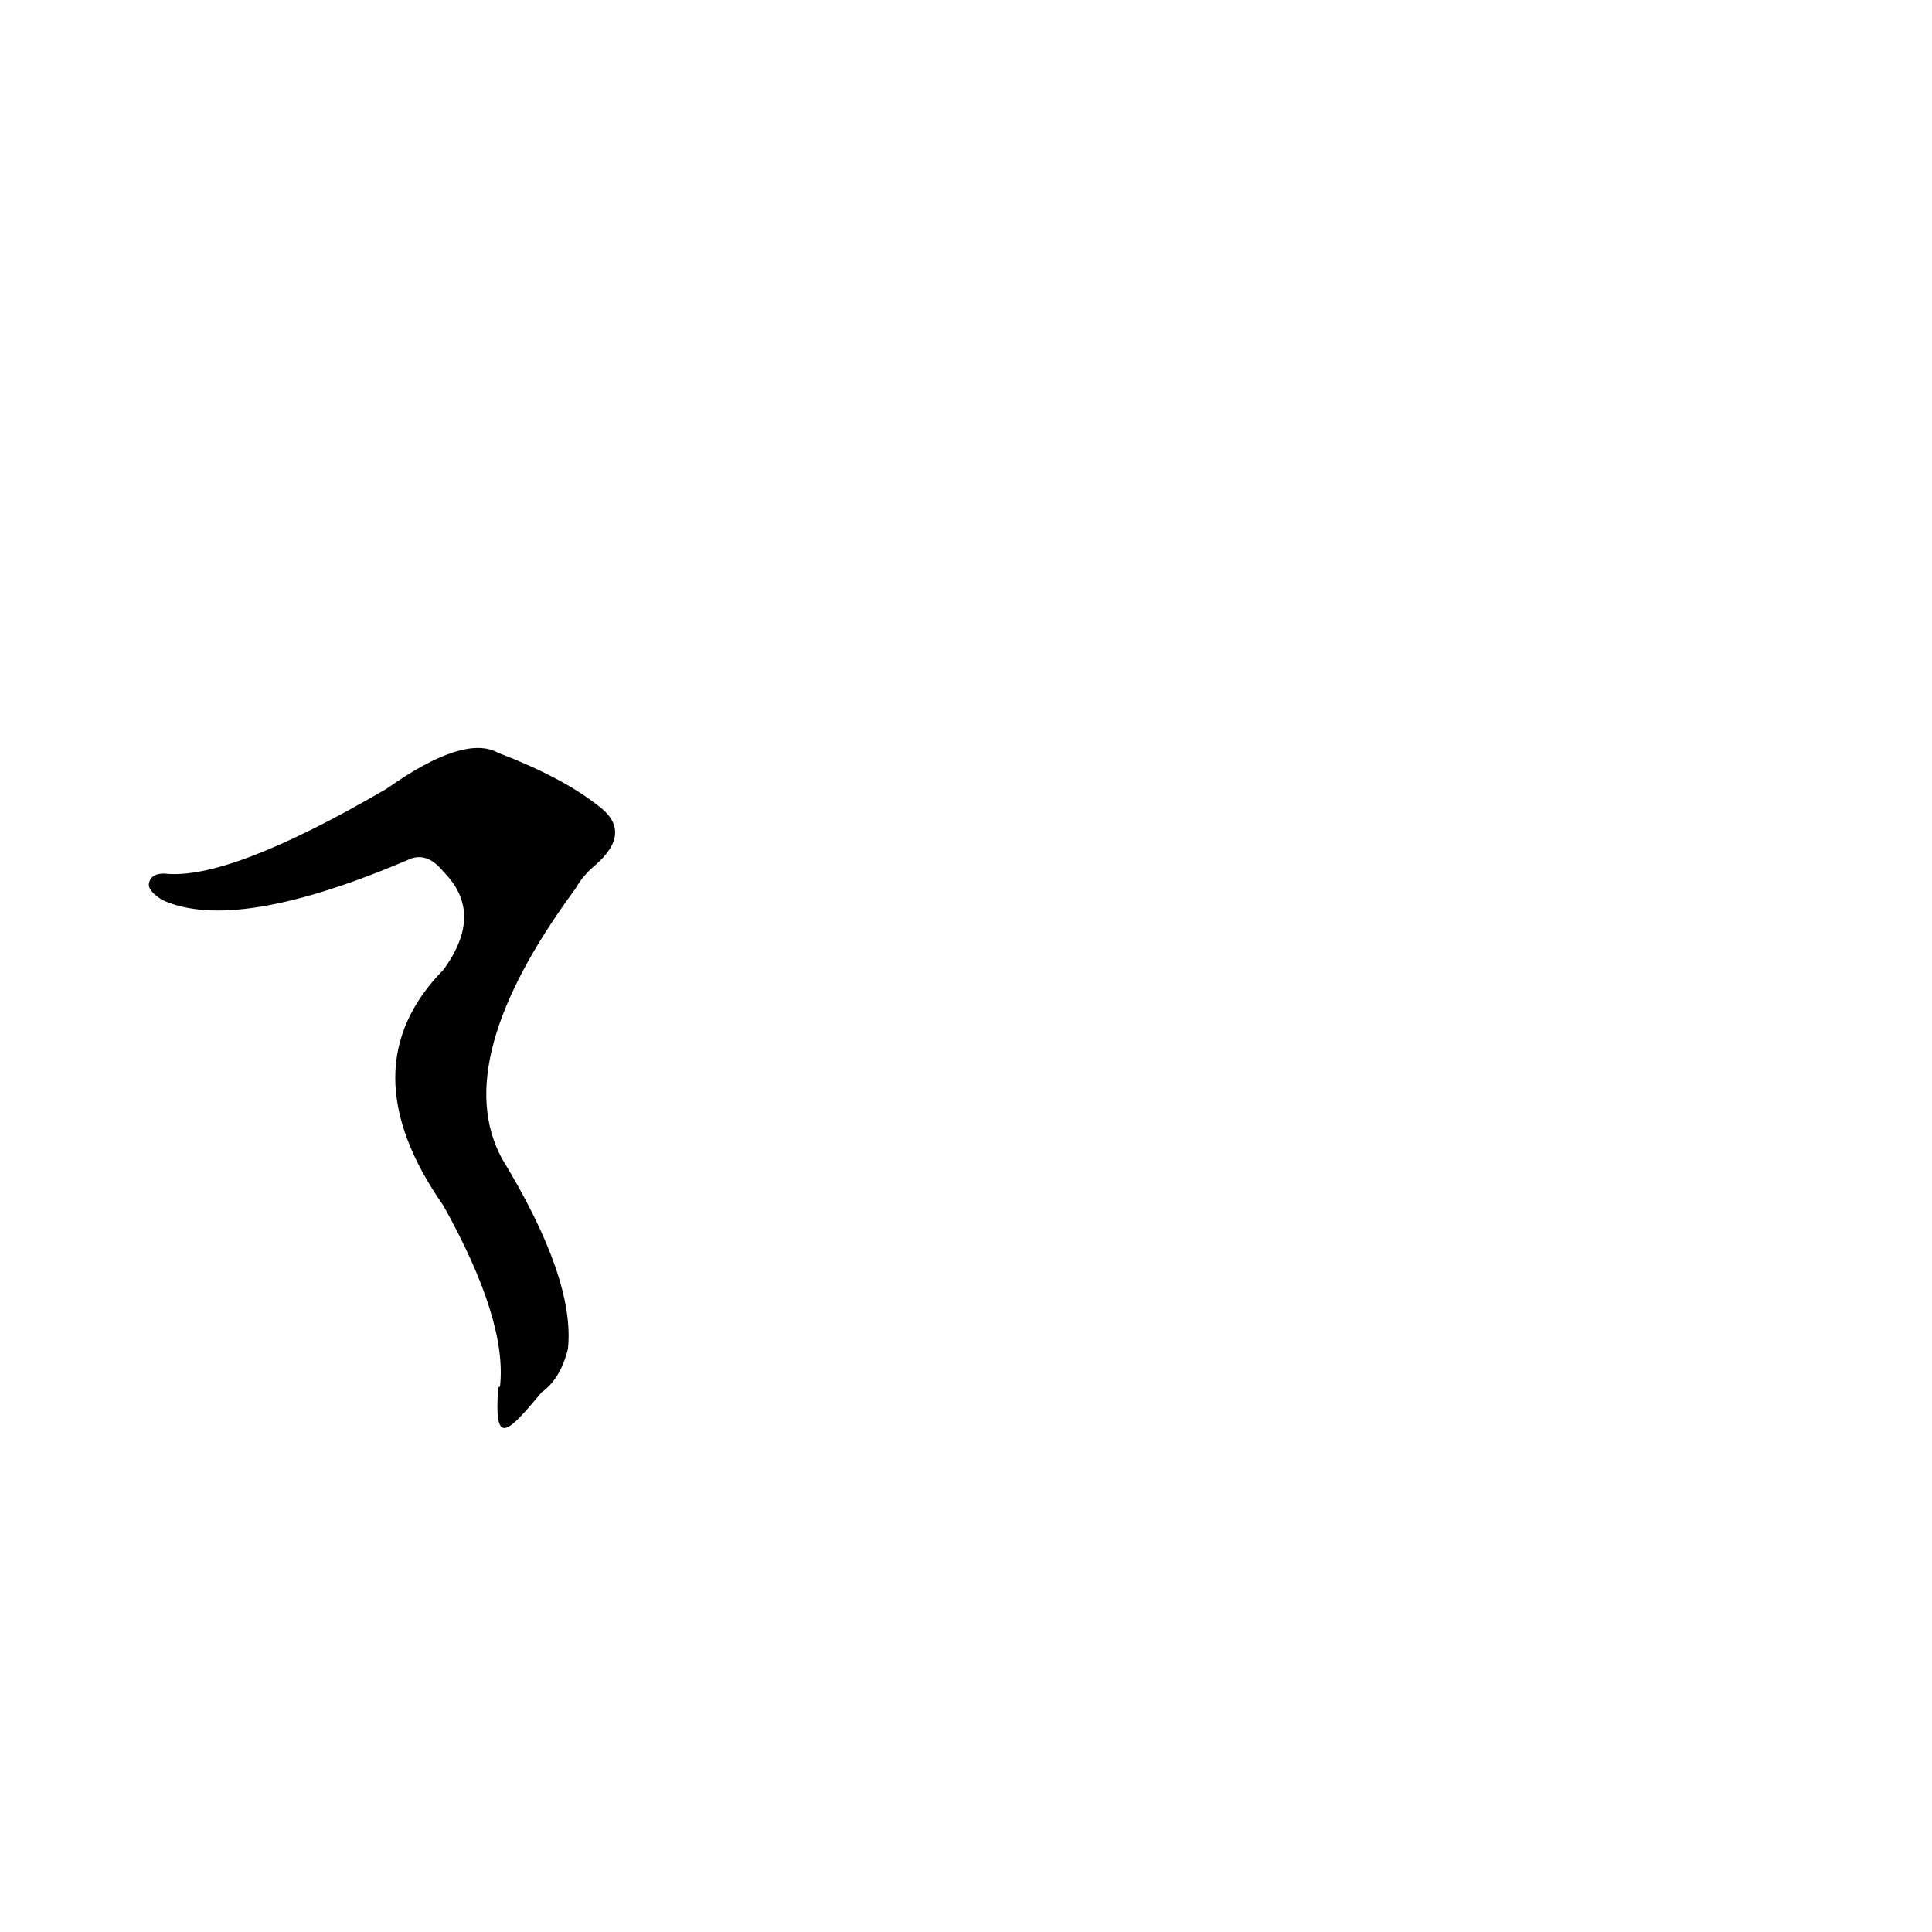<?xml version='1.0' encoding='utf-8'?>
<svg xmlns="http://www.w3.org/2000/svg" version="1.1" viewBox="0 0 1024 1024"><g transform="scale(1, -1) translate(0, -900)"><path d="M 287 162 Q 297 169 301 185 Q 305 222 266 286 Q 238 338 305 429 Q 309 436 315 441 Q 336 459 317 473 Q 298 488 264 501 Q 246 511 205 482 Q 121 433 87 437 Q 80 437 79 432 Q 78 428 86 423 Q 125 405 218 445 Q 227 448 235 438 Q 257 416 235 386 Q 184 334 235 261 Q 269 200 265 165 Q 264 165 264 164 C 262 134 268 139 287 162 Z" fill="black" /></g></svg>